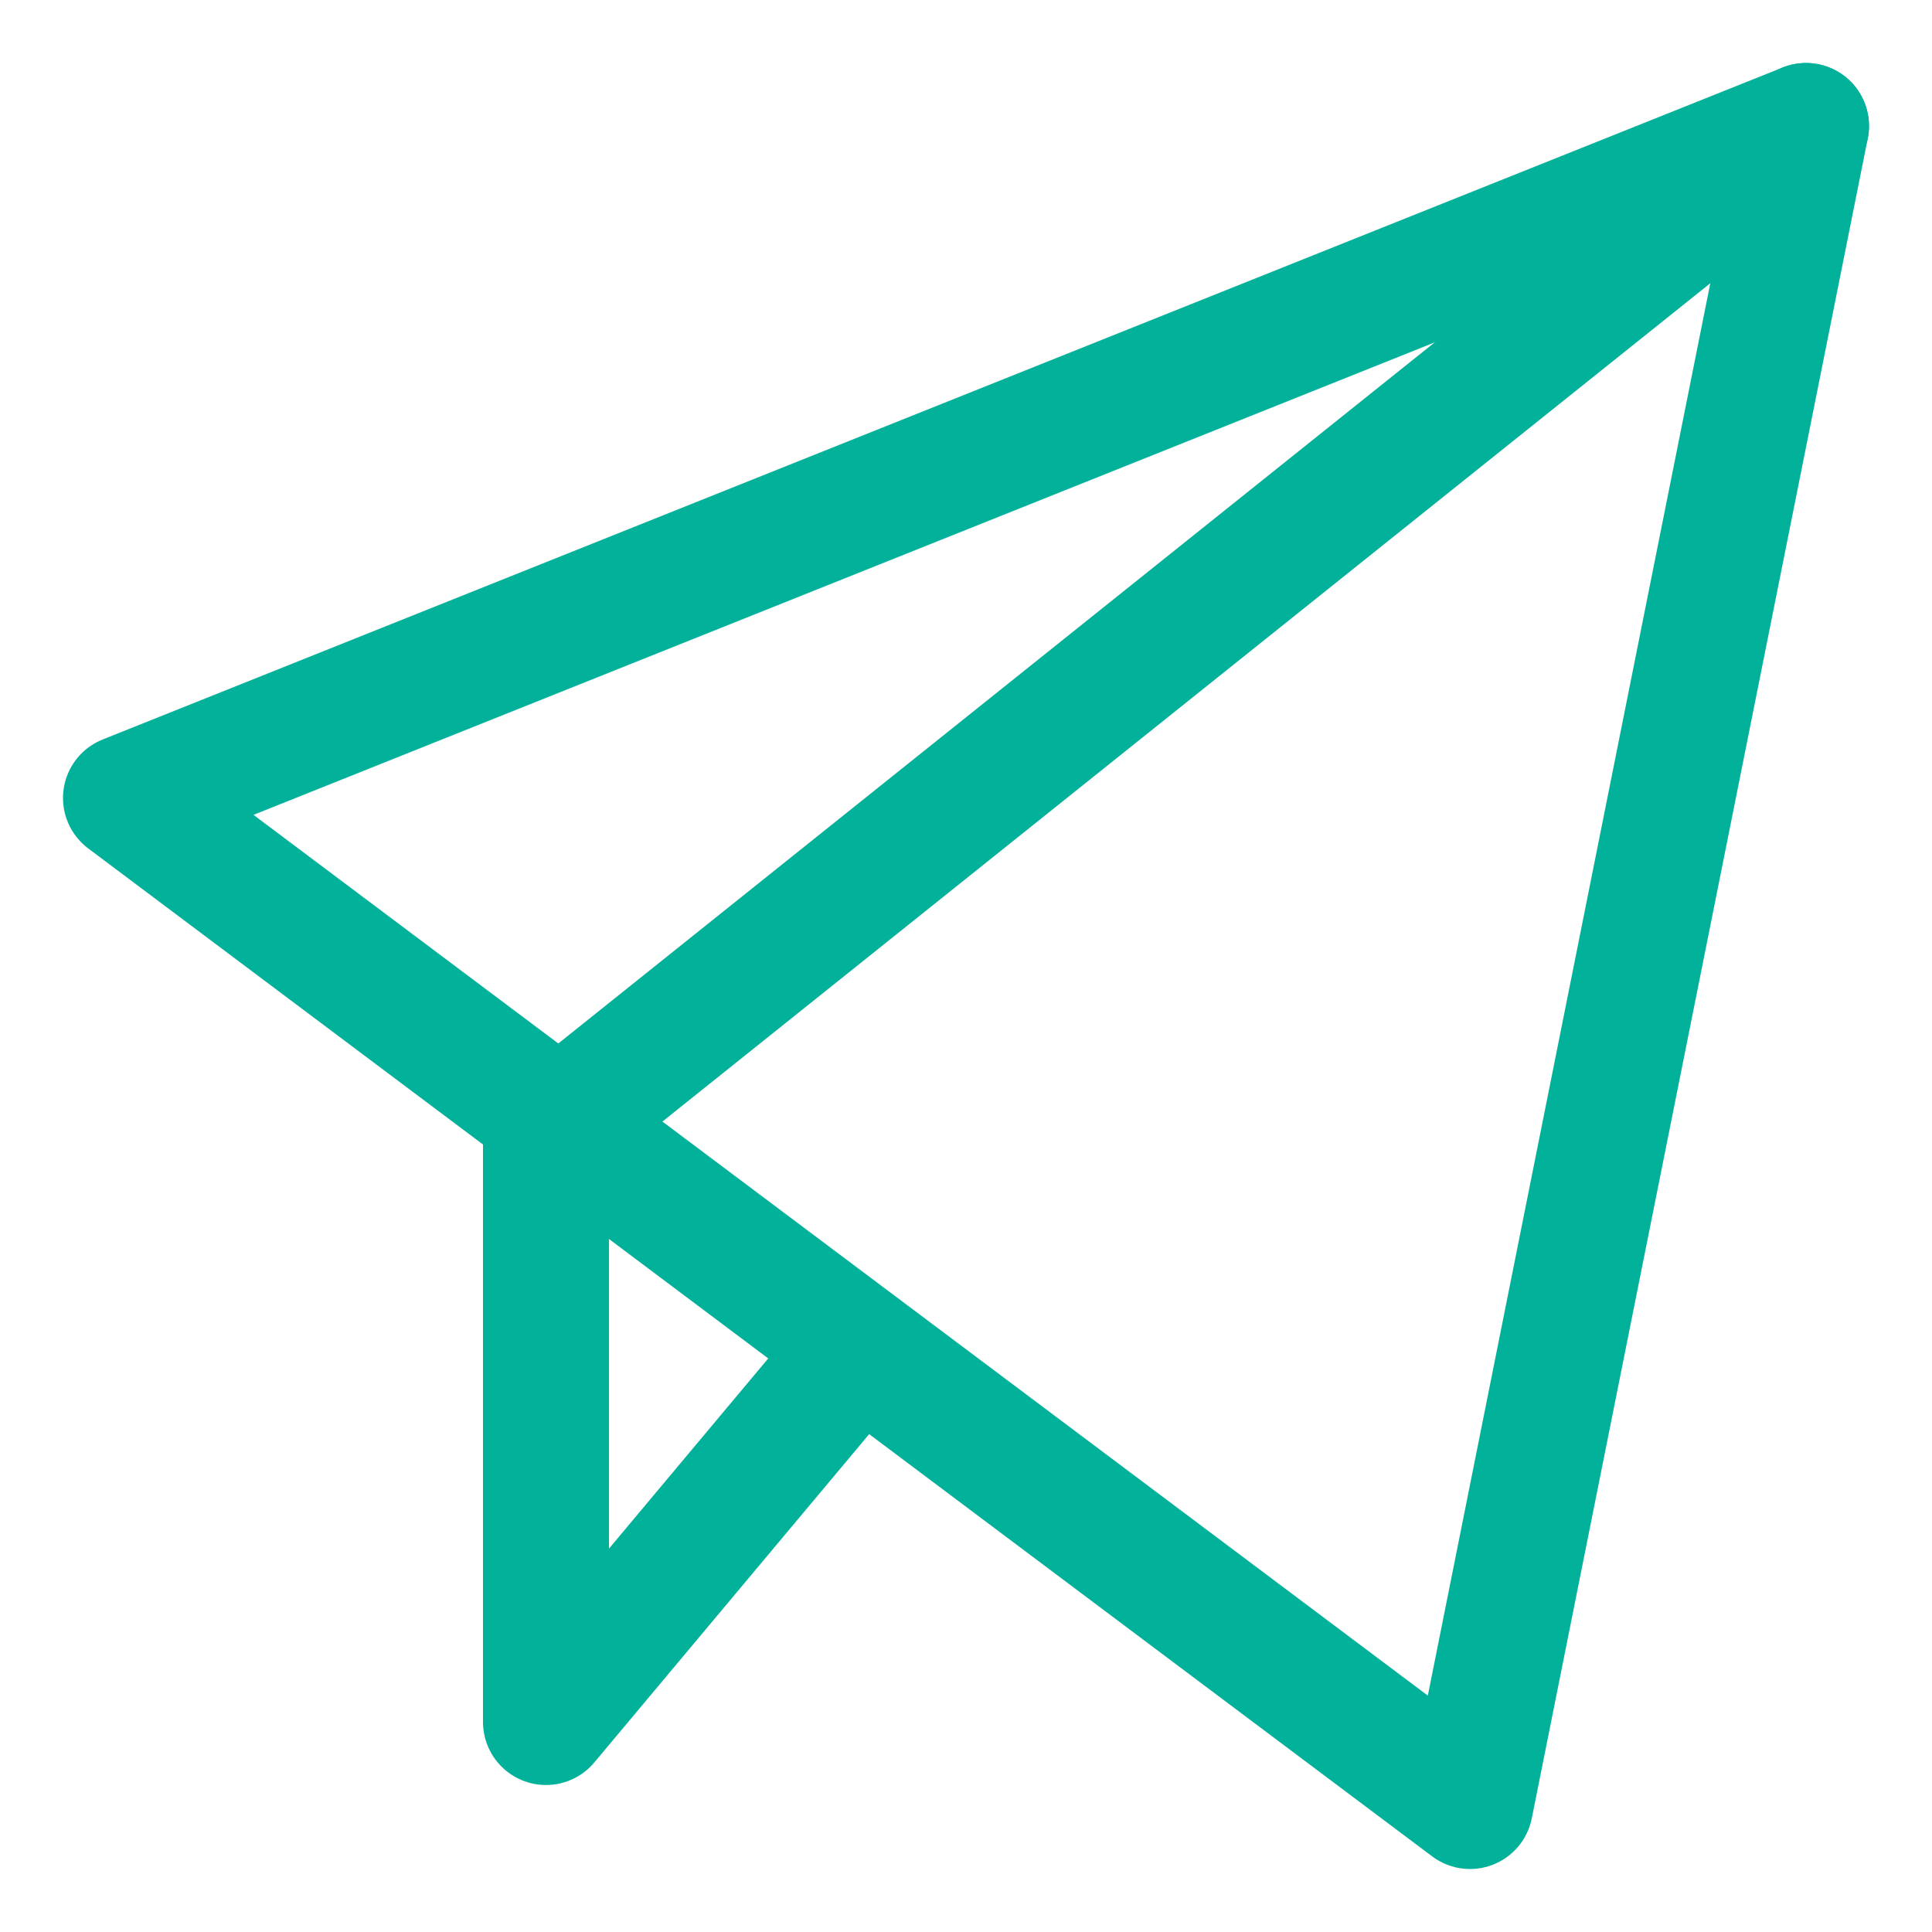 <svg xmlns="http://www.w3.org/2000/svg" width="23" height="23" viewBox="0 0 23 23">
    <g fill="none" fill-rule="evenodd" stroke="#02B19A" stroke-linecap="round" stroke-linejoin="round" stroke-width="1.5">
        <path d="M21.5 1.5l-15 12v7l3.6-4.3"/>
        <path d="M1.5 9.5l20-8-4 20z"/>
    </g>
</svg>
